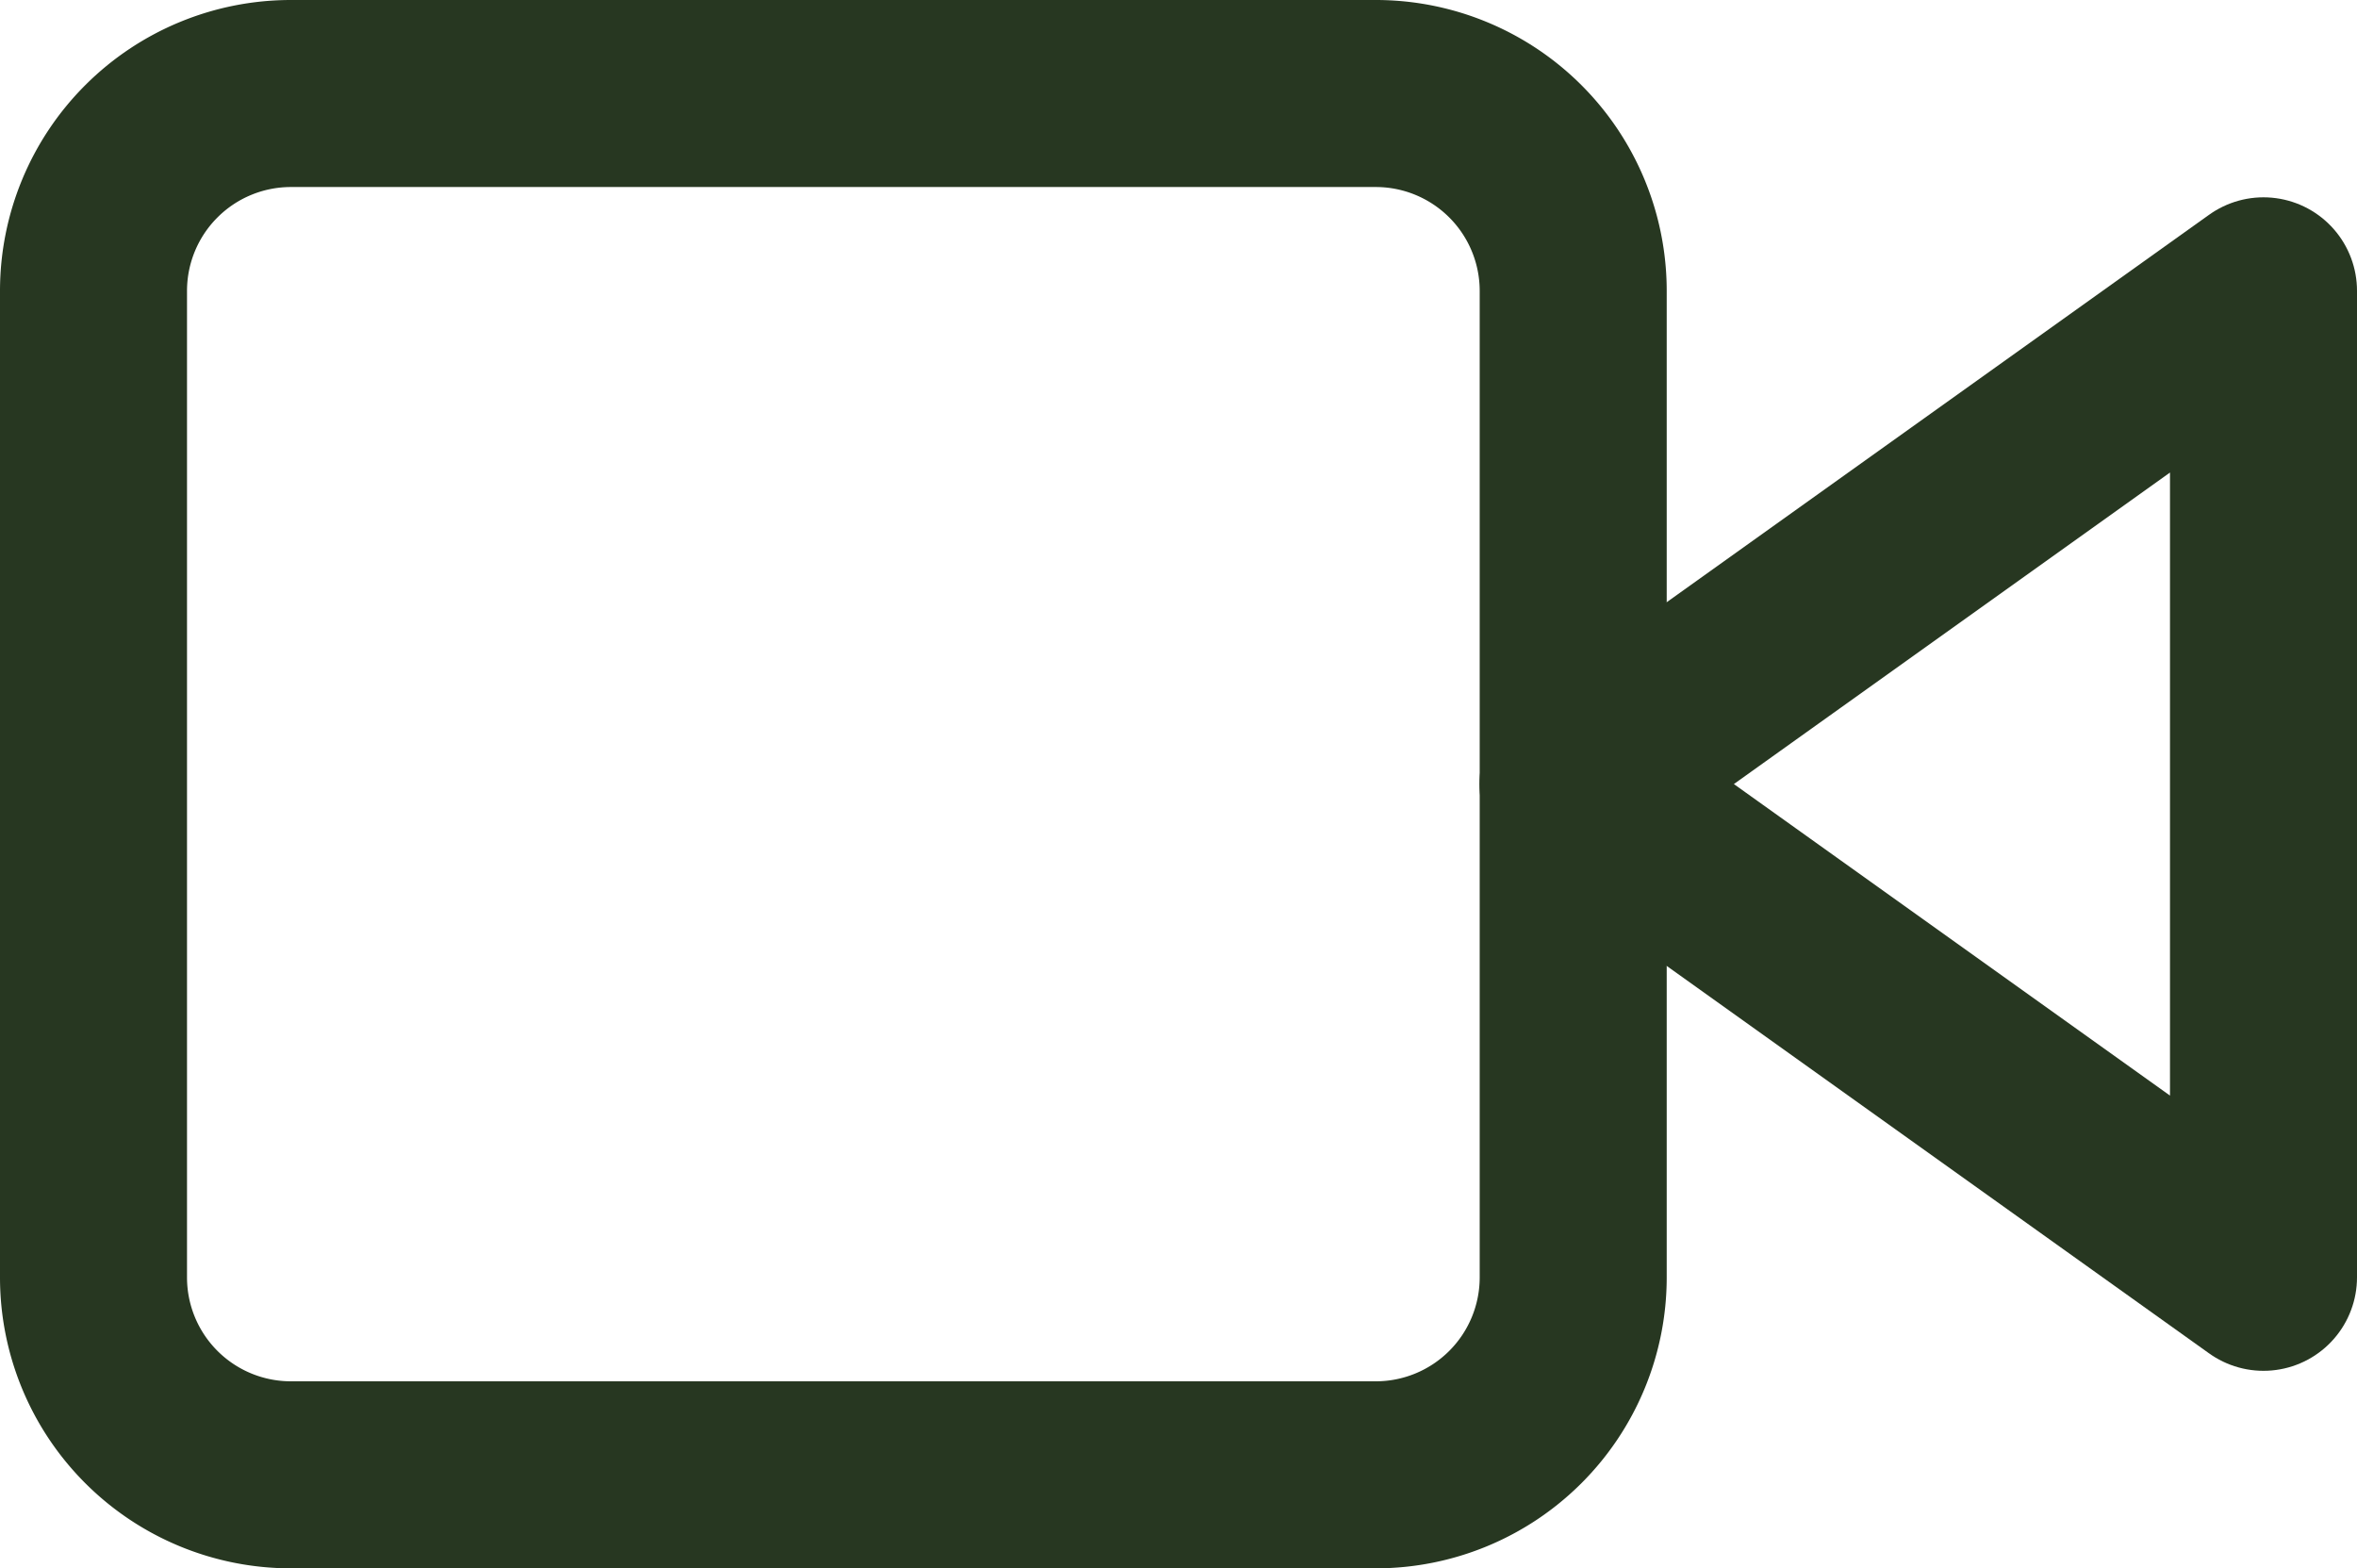 <svg xmlns="http://www.w3.org/2000/svg" width="22.686" height="15.091" viewBox="0 0 22.686 15.091">
  <g id="Icon_feather-video" data-name="Icon feather-video" transform="translate(0.9 0.9)">
    <path id="Path_68" data-name="Path 68" d="M30.646,10.5,24,15.247l6.646,4.747Z" transform="translate(-9.76 -8.601)" fill="none" stroke="#273721" stroke-linecap="round" stroke-linejoin="round" stroke-width="1.8"/>
    <path id="Path_69" data-name="Path 69" d="M3.4,7.5H13.842a1.9,1.9,0,0,1,1.9,1.9v9.494a1.9,1.9,0,0,1-1.9,1.9H3.4a1.9,1.9,0,0,1-1.9-1.9V9.4A1.9,1.9,0,0,1,3.4,7.5Z" transform="translate(-1.5 -7.5)" fill="none" stroke="#273721" stroke-linecap="round" stroke-linejoin="round" stroke-width="1.8"/>
  </g>
</svg>
